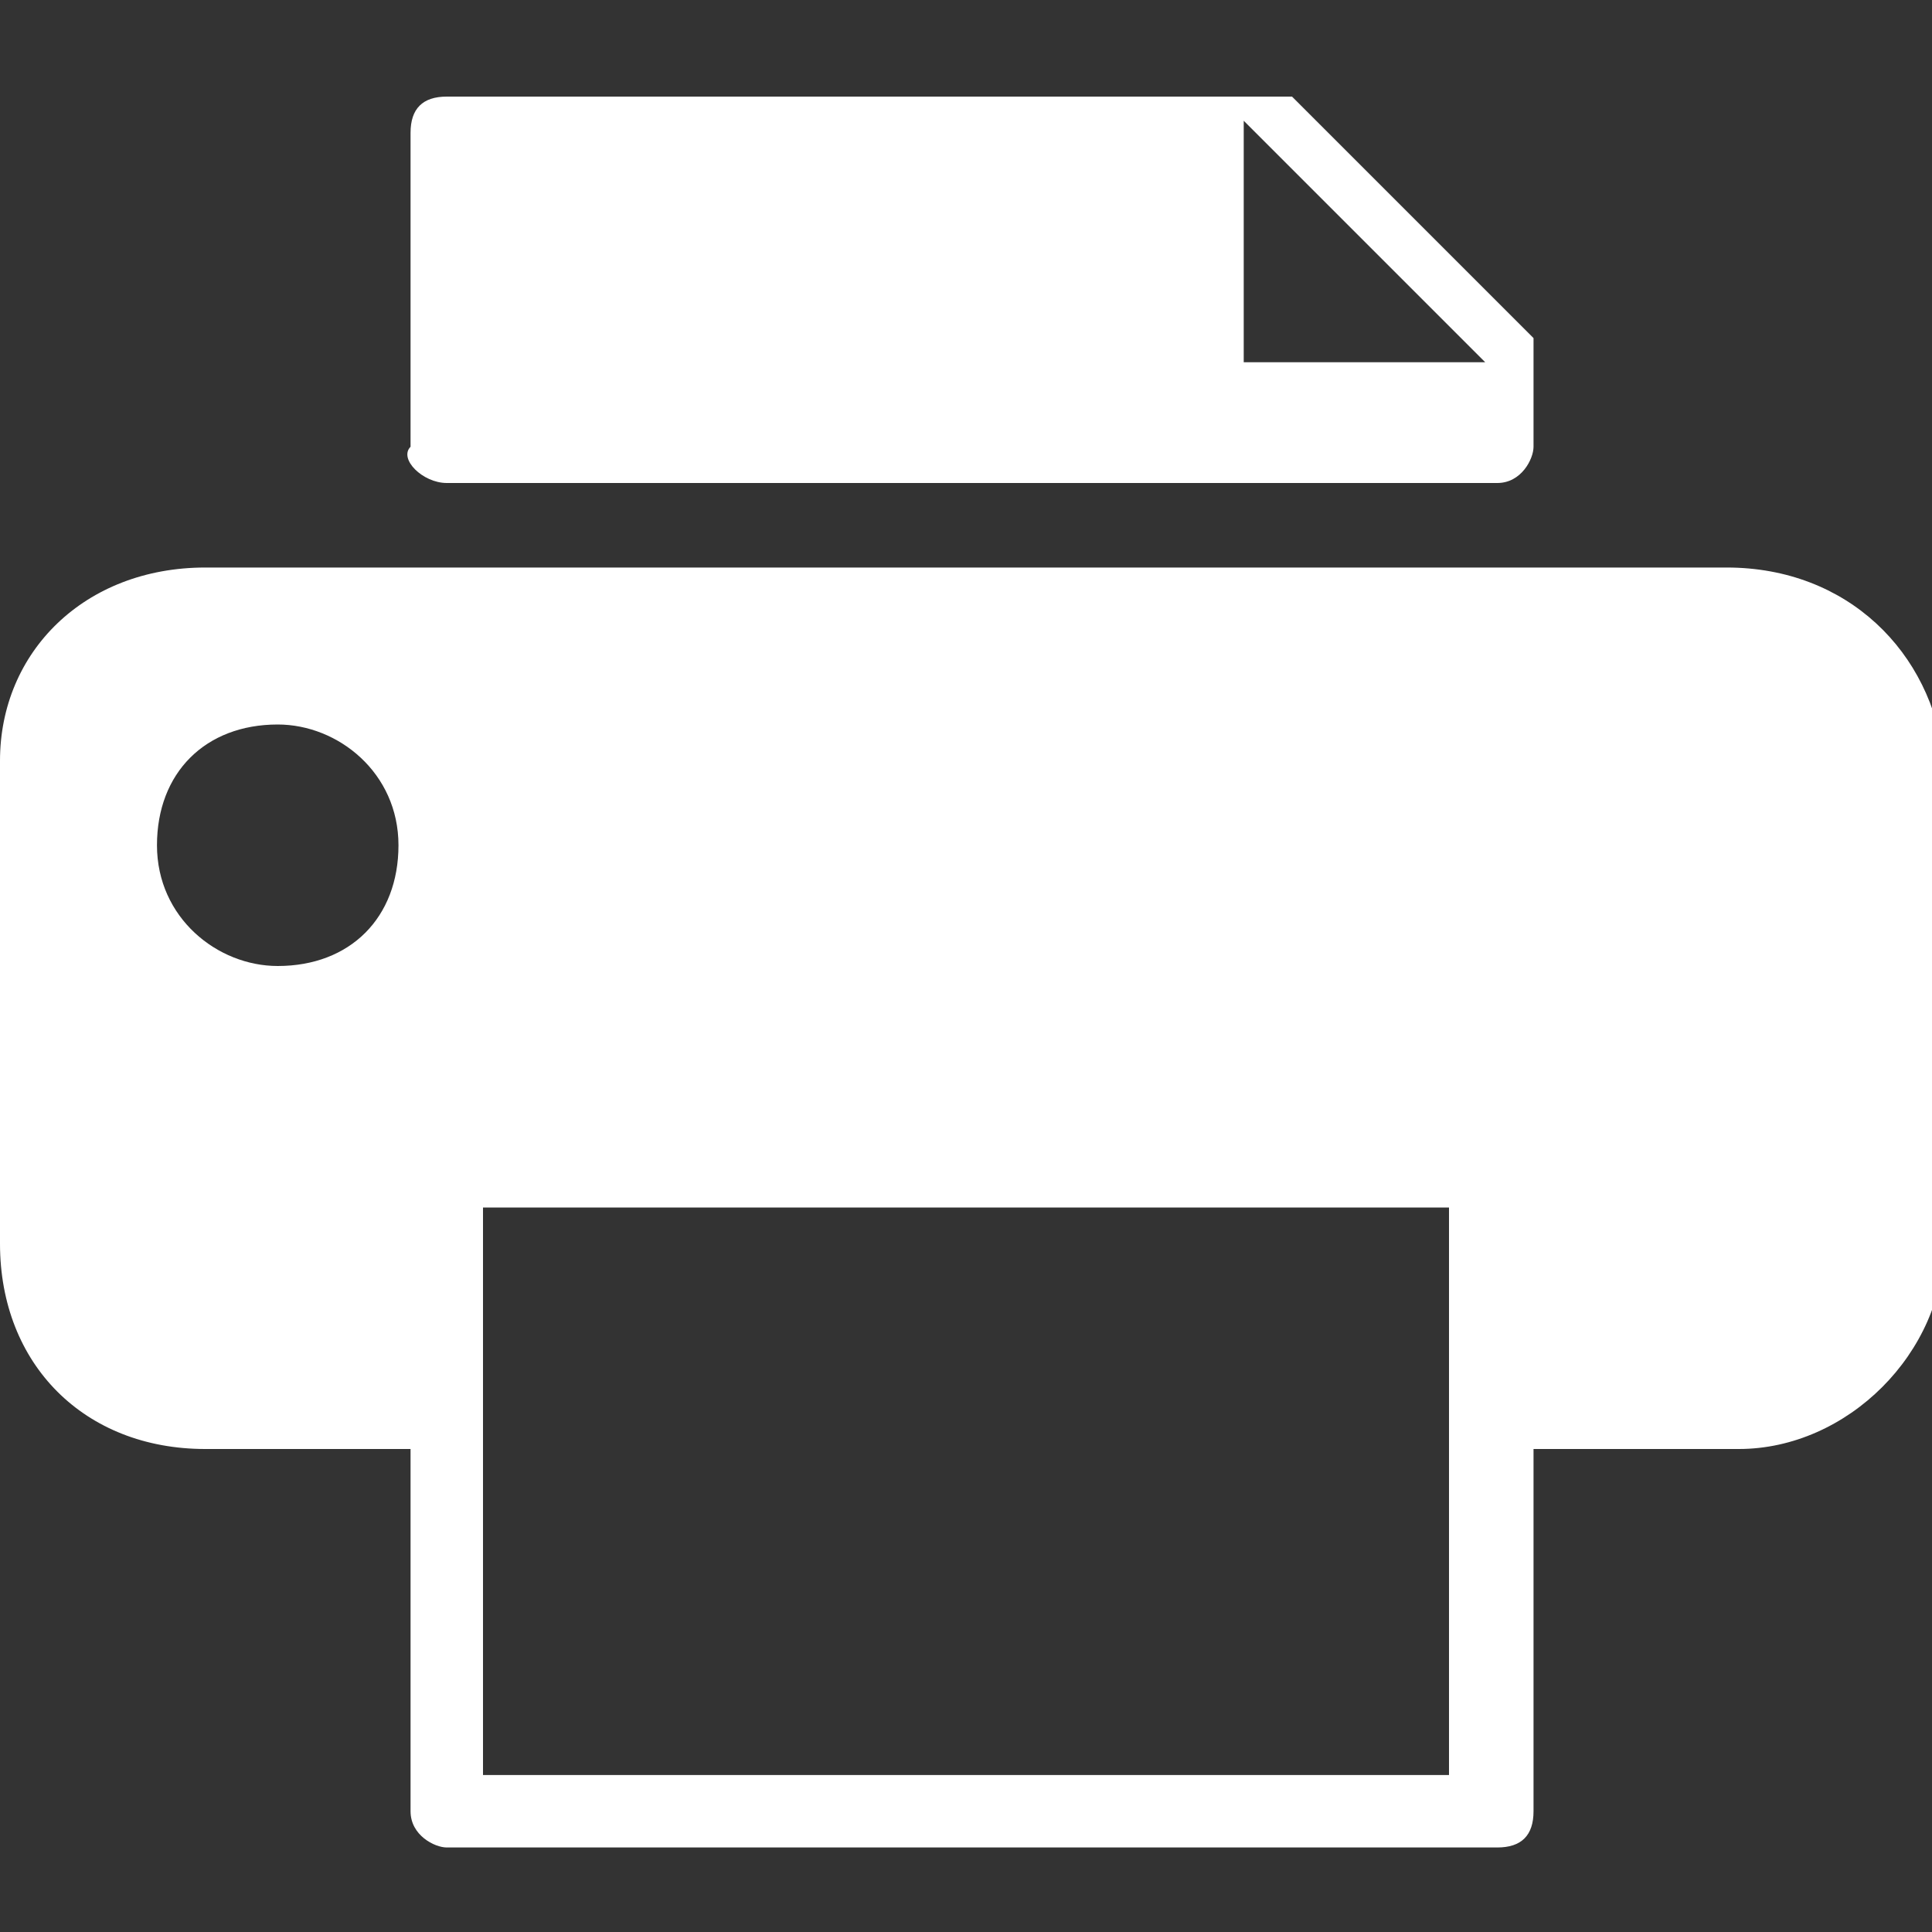 <?xml version="1.0" encoding="utf-8"?>
<!-- Generator: Adobe Illustrator 22.1.0, SVG Export Plug-In . SVG Version: 6.00 Build 0)  -->
<svg version="1.1" id="Livello_1" xmlns="http://www.w3.org/2000/svg" xmlns:xlink="http://www.w3.org/1999/xlink" x="0px" y="0px"
	 viewBox="0 0 16 16" style="enable-background:new 0 0 16 16;" xml:space="preserve">
<rect x="0" y="0" width="16" height="16" fill="#333333" stroke="none"/>
<style type="text/css">
	.st0{fill:#FFFFFF;}
</style>
<path class="st0" d="M14.3,4.7H1.7C0.7,4.7,0,5.4,0,6.3v4C0,11.3,0.7,12,1.7,12h1.7v3c0,0.2,0.2,0.3,0.3,0.3h8.7
	c0.2,0,0.3-0.1,0.3-0.3v-3h1.7c0.9,0,1.7-0.8,1.7-1.7v-4C16,5.4,15.3,4.7,14.3,4.7z M2.3,8c-0.5,0-1-0.4-1-1c0-0.6,0.4-1,1-1
	c0.5,0,1,0.4,1,1C3.3,7.6,2.9,8,2.3,8z M12,14.7H4V10h8V14.7z"/>
<path class="st0" d="M3.7,4h8.7c0.2,0,0.3-0.2,0.3-0.3V3c0,0,0-0.2,0-0.2l-2-2c0,0-0.1,0-0.2,0H3.7c-0.2,0-0.3,0.1-0.3,0.3v2.6
	C3.3,3.8,3.5,4,3.7,4z M10.3,1l2,2h-2V1z"/>
</svg>
